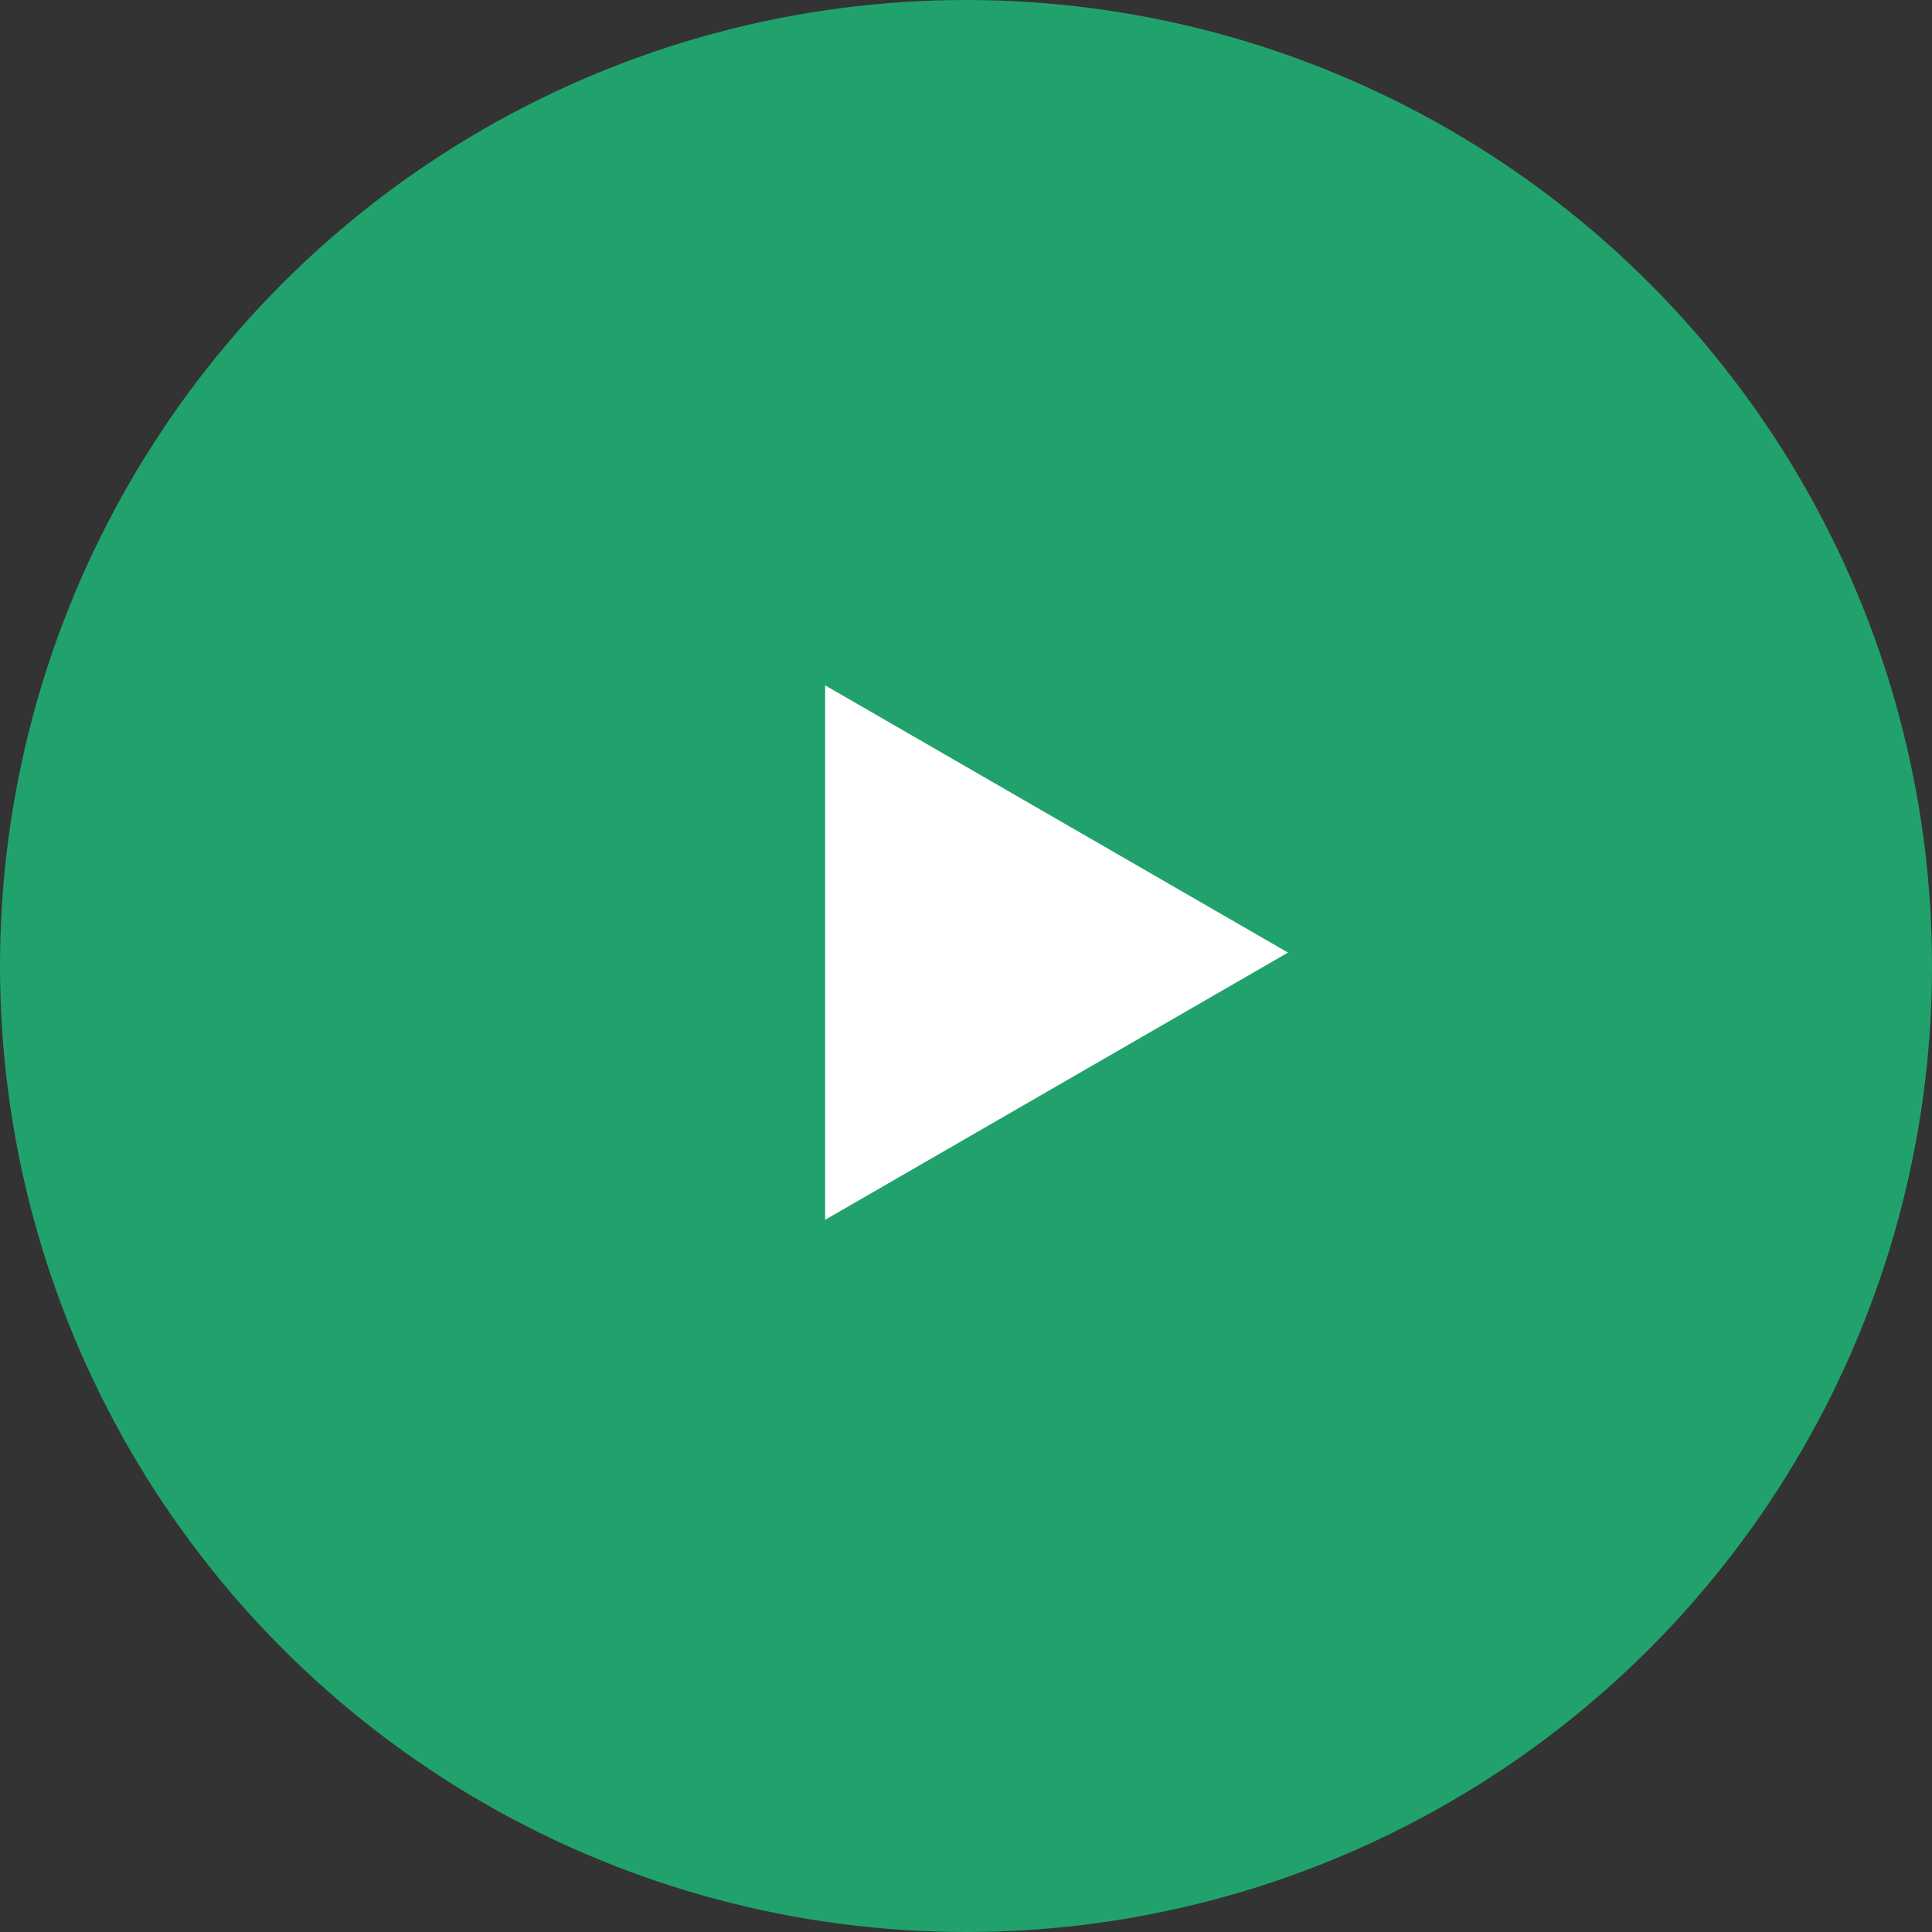 <svg width="72" height="72" viewBox="0 0 72 72" fill="none" xmlns="http://www.w3.org/2000/svg">
<rect x="0" y="0" width="72" height="72" fill="#333333" stroke="none"/>
<circle cx="36" cy="36" r="36" fill="#21A26C"/>
<path d="M48 35.5L30.75 45.459L30.75 25.541L48 35.5Z" fill="white"/>
</svg>
